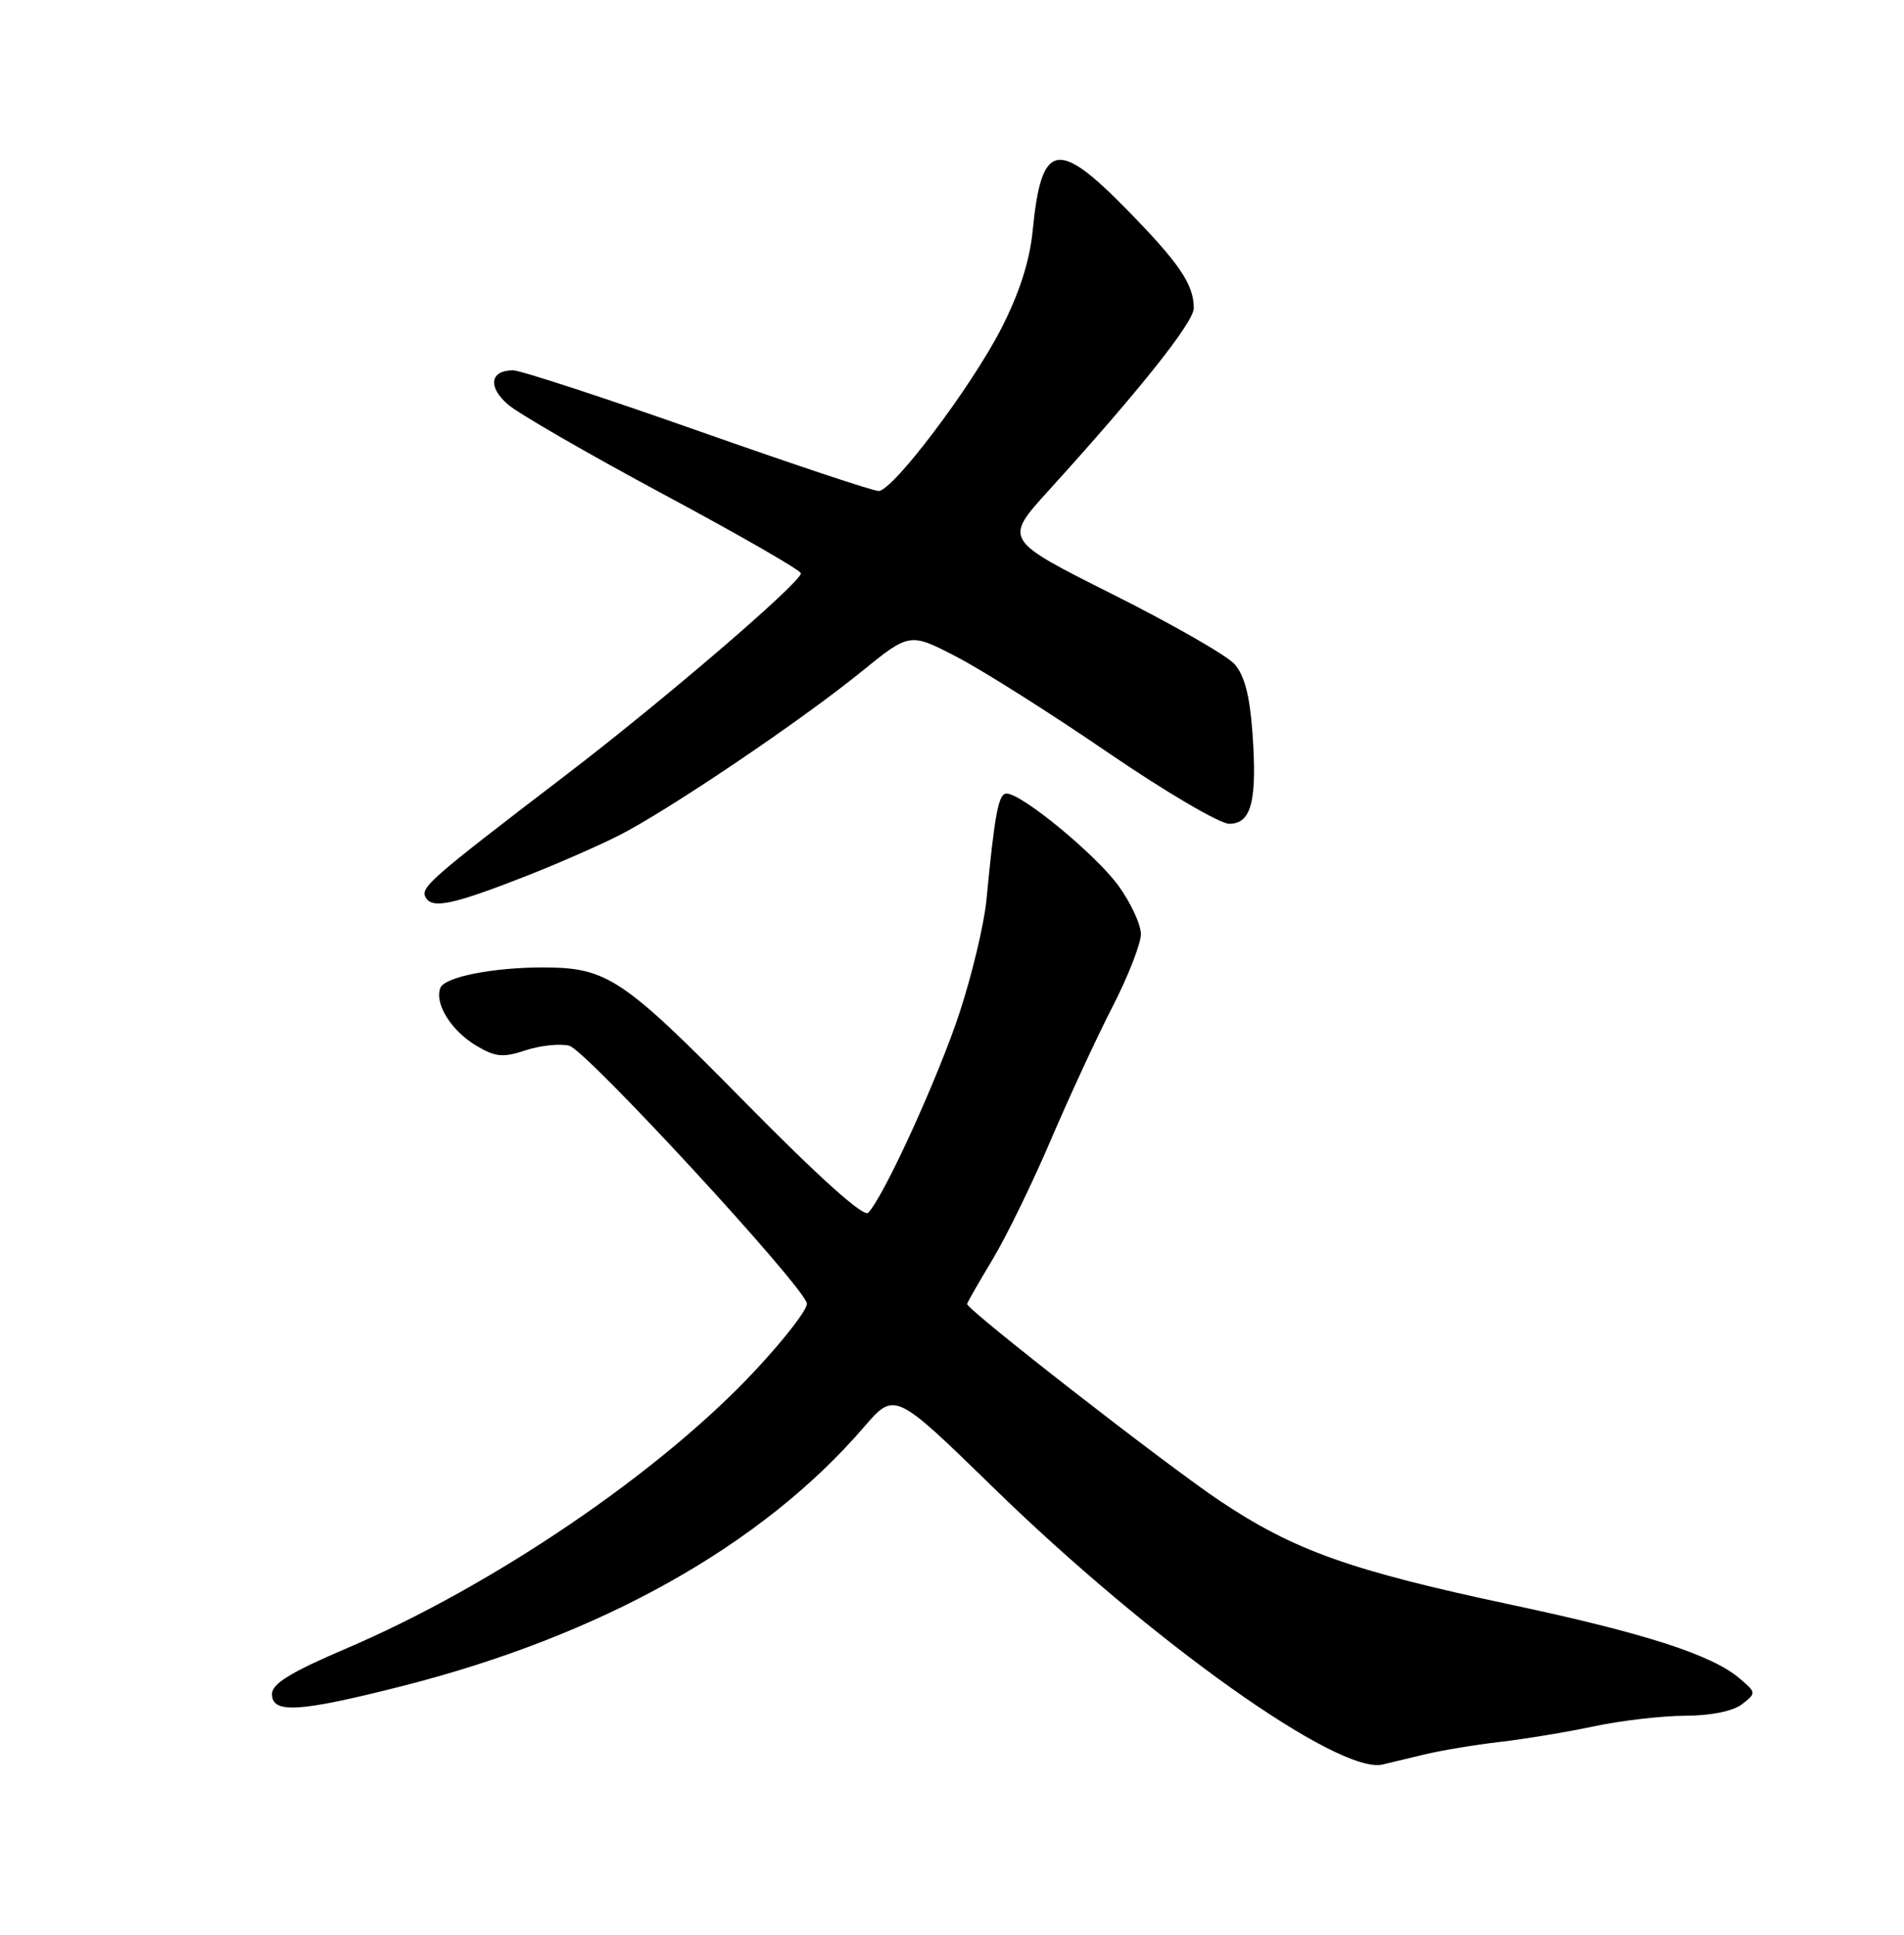 <?xml version="1.0" encoding="UTF-8" standalone="no"?>
<!DOCTYPE svg PUBLIC "-//W3C//DTD SVG 1.1//EN" "http://www.w3.org/Graphics/SVG/1.1/DTD/svg11.dtd" >
<svg xmlns="http://www.w3.org/2000/svg" xmlns:xlink="http://www.w3.org/1999/xlink" version="1.1" viewBox="0 0 252 256">
 <g >
 <path fill="currentColor"
d=" M 188.50 232.15 C 190.70 231.62 195.19 230.87 198.48 230.49 C 201.78 230.11 207.40 229.18 210.98 228.42 C 214.57 227.66 220.00 227.03 223.06 227.02 C 226.45 227.01 229.38 226.41 230.56 225.50 C 232.47 224.02 232.46 223.96 230.21 222.06 C 226.54 218.95 217.69 216.09 200.00 212.33 C 178.72 207.80 171.30 205.16 161.50 198.62 C 154.47 193.94 128.00 173.32 128.00 172.54 C 128.00 172.38 129.51 169.74 131.35 166.68 C 133.19 163.63 136.67 156.49 139.09 150.81 C 141.52 145.14 145.18 137.22 147.25 133.20 C 149.31 129.19 151.00 124.87 151.00 123.60 C 151.00 122.34 149.67 119.46 148.04 117.21 C 145.04 113.08 135.24 105.00 133.22 105.00 C 132.15 105.00 131.66 107.60 130.55 119.15 C 130.25 122.26 128.67 128.89 127.04 133.88 C 124.25 142.42 116.99 158.33 114.91 160.47 C 114.30 161.09 108.37 155.76 98.54 145.78 C 82.39 129.38 80.35 128.02 71.89 128.01 C 65.25 128.00 58.83 129.27 58.28 130.72 C 57.48 132.81 59.74 136.42 63.10 138.40 C 65.58 139.87 66.60 139.96 69.58 138.97 C 71.52 138.33 74.12 138.06 75.35 138.37 C 77.55 138.93 106.22 169.99 106.79 172.45 C 106.96 173.14 103.87 177.15 99.93 181.36 C 87.37 194.82 65.30 209.81 45.79 218.14 C 38.46 221.27 36.00 222.78 36.00 224.16 C 36.00 226.77 39.59 226.56 53.14 223.12 C 79.57 216.42 100.85 204.50 114.35 188.82 C 118.41 184.11 118.41 184.11 131.46 196.82 C 152.35 217.19 177.16 234.84 183.00 233.47 C 183.82 233.28 186.30 232.68 188.50 232.15 Z  M 69.81 115.85 C 73.83 114.27 79.29 111.87 81.94 110.53 C 88.41 107.25 105.97 95.40 113.95 88.92 C 120.40 83.69 120.40 83.69 126.61 86.91 C 130.03 88.68 139.03 94.37 146.62 99.56 C 154.21 104.75 161.44 109.00 162.69 109.00 C 165.64 109.00 166.41 105.96 165.76 96.89 C 165.41 92.03 164.70 89.32 163.38 87.86 C 162.35 86.71 155.06 82.54 147.19 78.60 C 132.88 71.42 132.88 71.42 138.74 64.96 C 150.75 51.74 158.00 42.64 158.00 40.78 C 158.00 37.63 156.11 34.85 149.16 27.75 C 139.93 18.32 137.83 18.78 136.68 30.49 C 136.29 34.53 134.93 38.77 132.51 43.49 C 128.55 51.21 118.20 64.92 116.29 64.97 C 115.62 64.99 104.86 61.40 92.38 57.00 C 79.89 52.60 68.88 49.00 67.90 49.00 C 64.85 49.00 64.53 51.20 67.24 53.53 C 68.66 54.75 77.95 60.11 87.90 65.45 C 97.86 70.79 106.00 75.47 106.00 75.86 C 106.00 77.07 87.78 92.71 74.86 102.58 C 56.66 116.49 55.55 117.47 56.38 118.81 C 57.29 120.28 60.09 119.66 69.81 115.85 Z "/>
</g>
</svg>